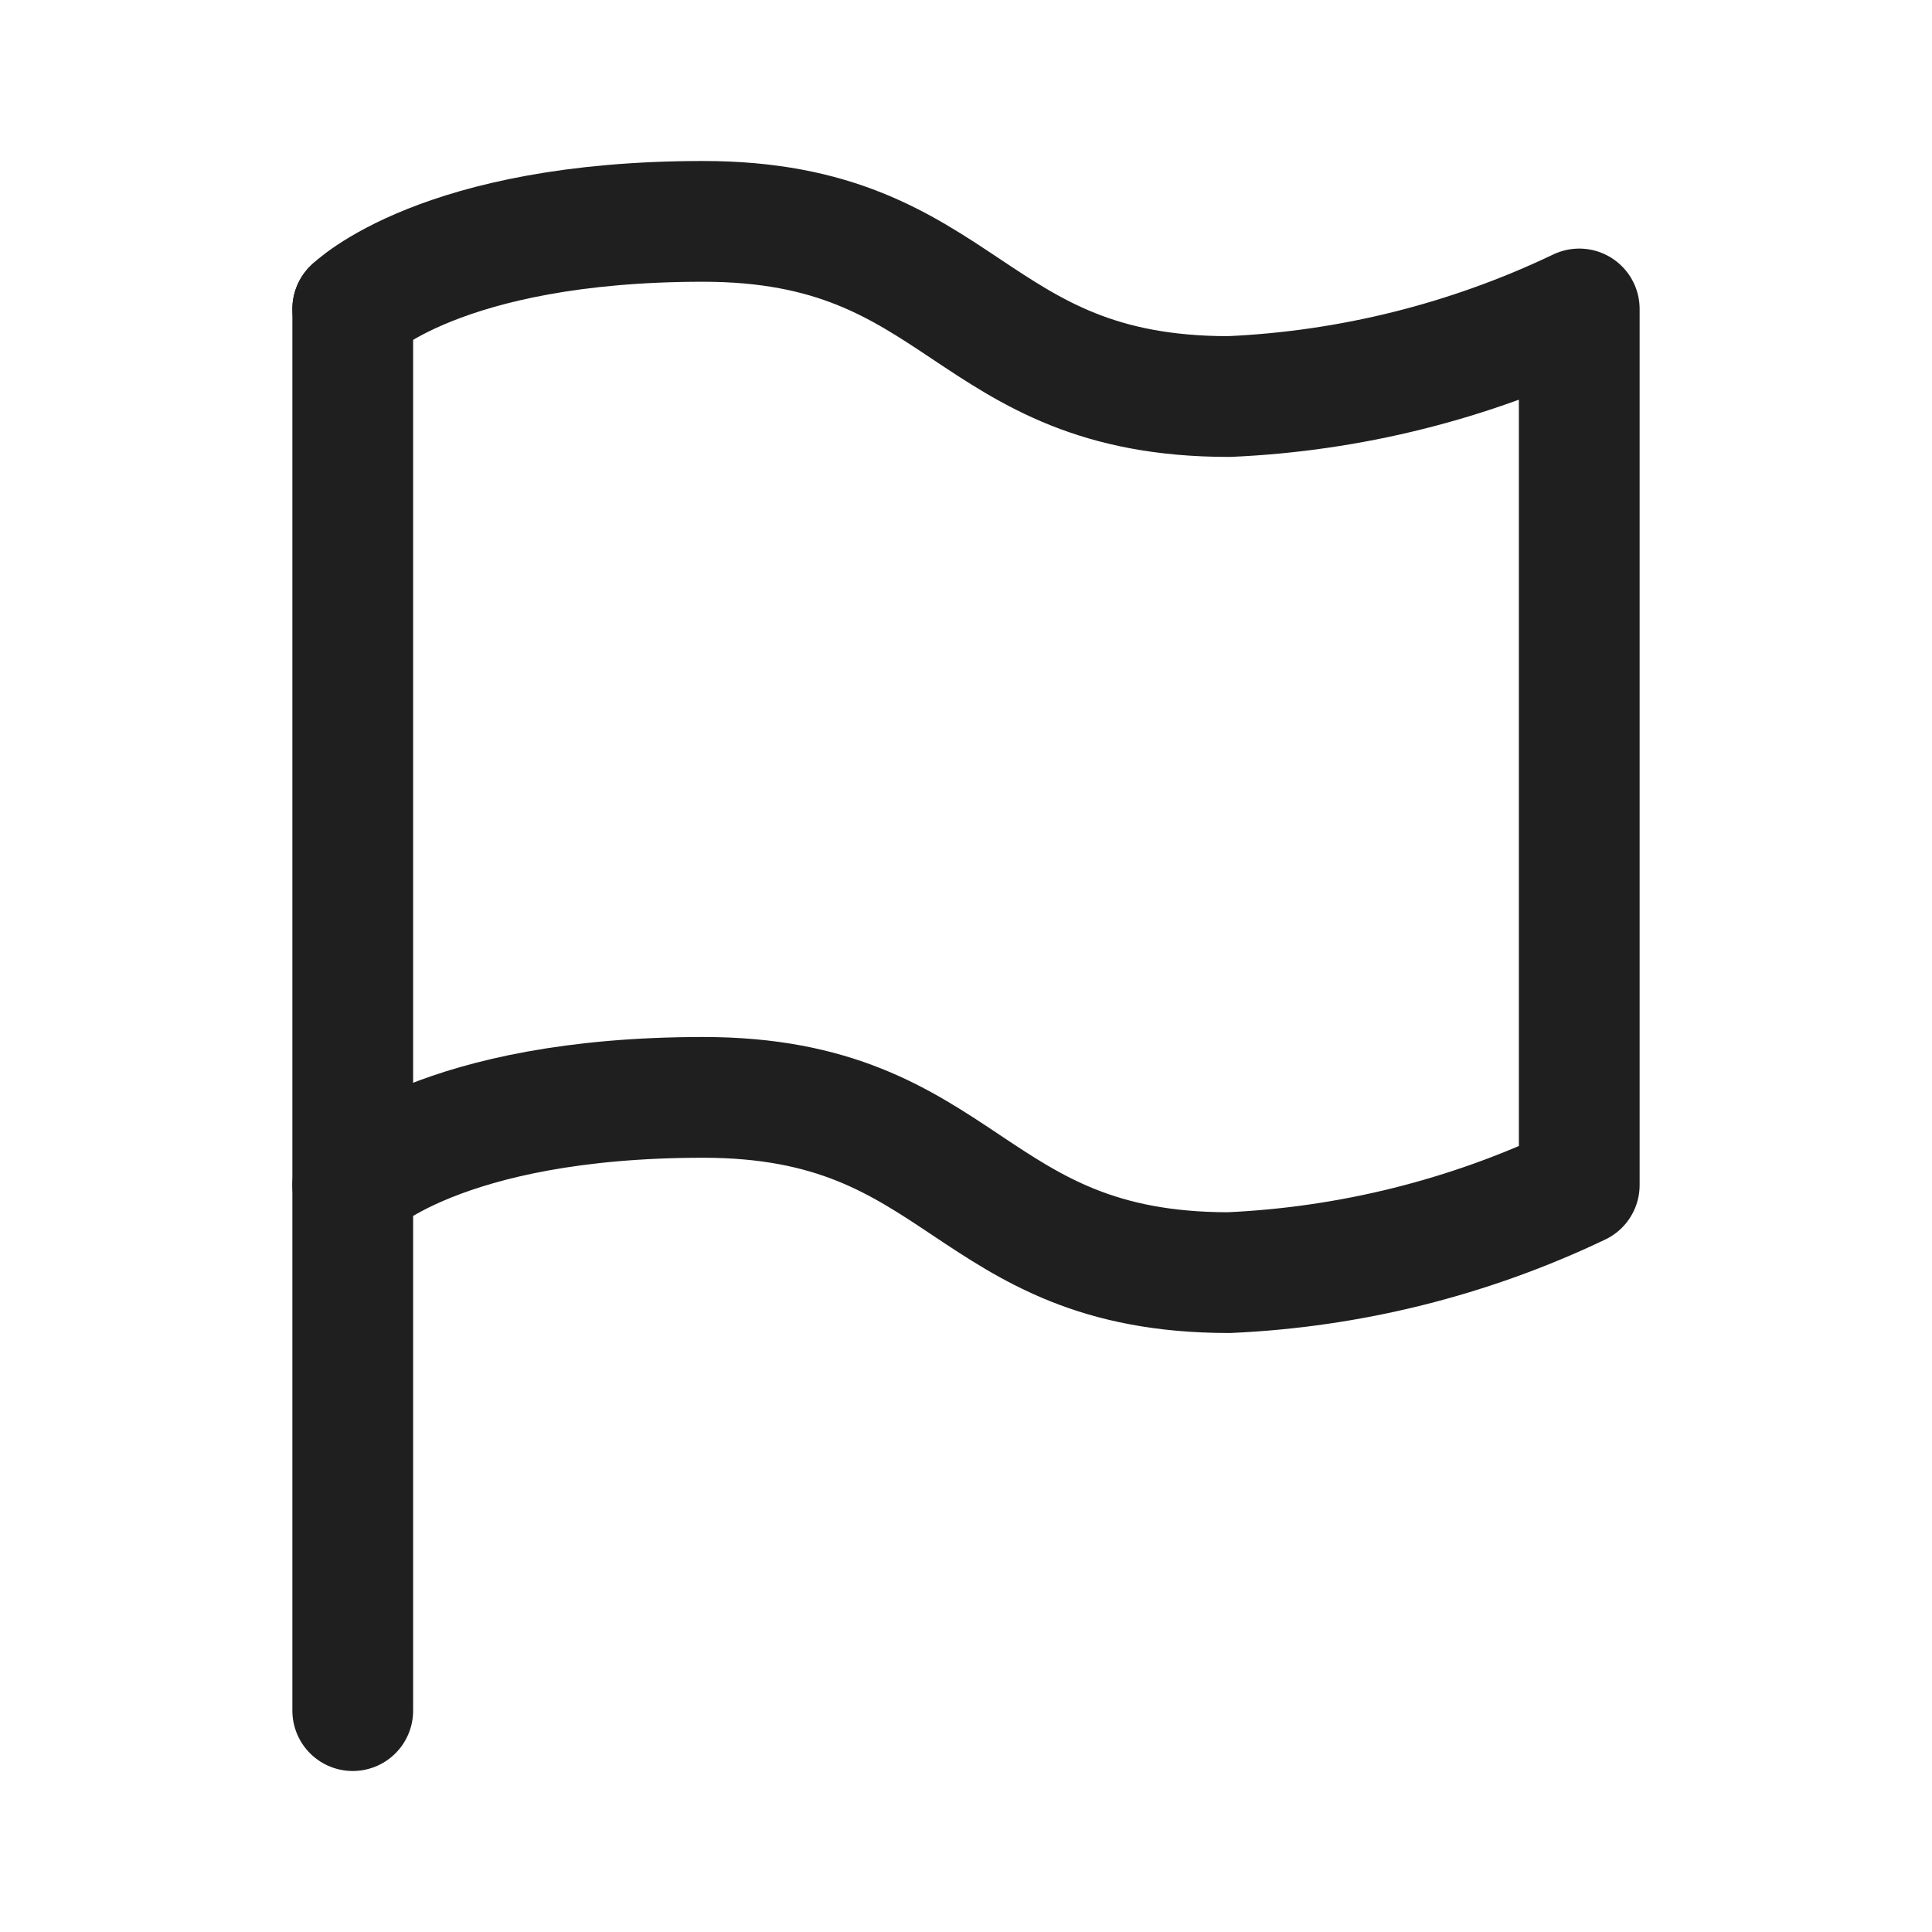 <svg width="24" height="24" viewBox="0 0 24 24" fill="none" xmlns="http://www.w3.org/2000/svg">
<path d="M4.382 14.721C4.382 14.721 5.471 13.632 8.735 13.632C12 13.632 12 15.809 15.265 15.809C16.774 15.742 18.254 15.372 19.618 14.721V3.838C18.254 4.49 16.774 4.86 15.265 4.926C12 4.926 12 2.75 8.735 2.75C5.471 2.75 4.382 3.838 4.382 3.838" stroke="#1F1F1F" stroke-width="1.5" stroke-linecap="round" stroke-linejoin="round"/>
<path d="M4.382 21.25V3.838" stroke="#1F1F1F" stroke-width="1.5" stroke-linecap="round" stroke-linejoin="round"/>
</svg>
